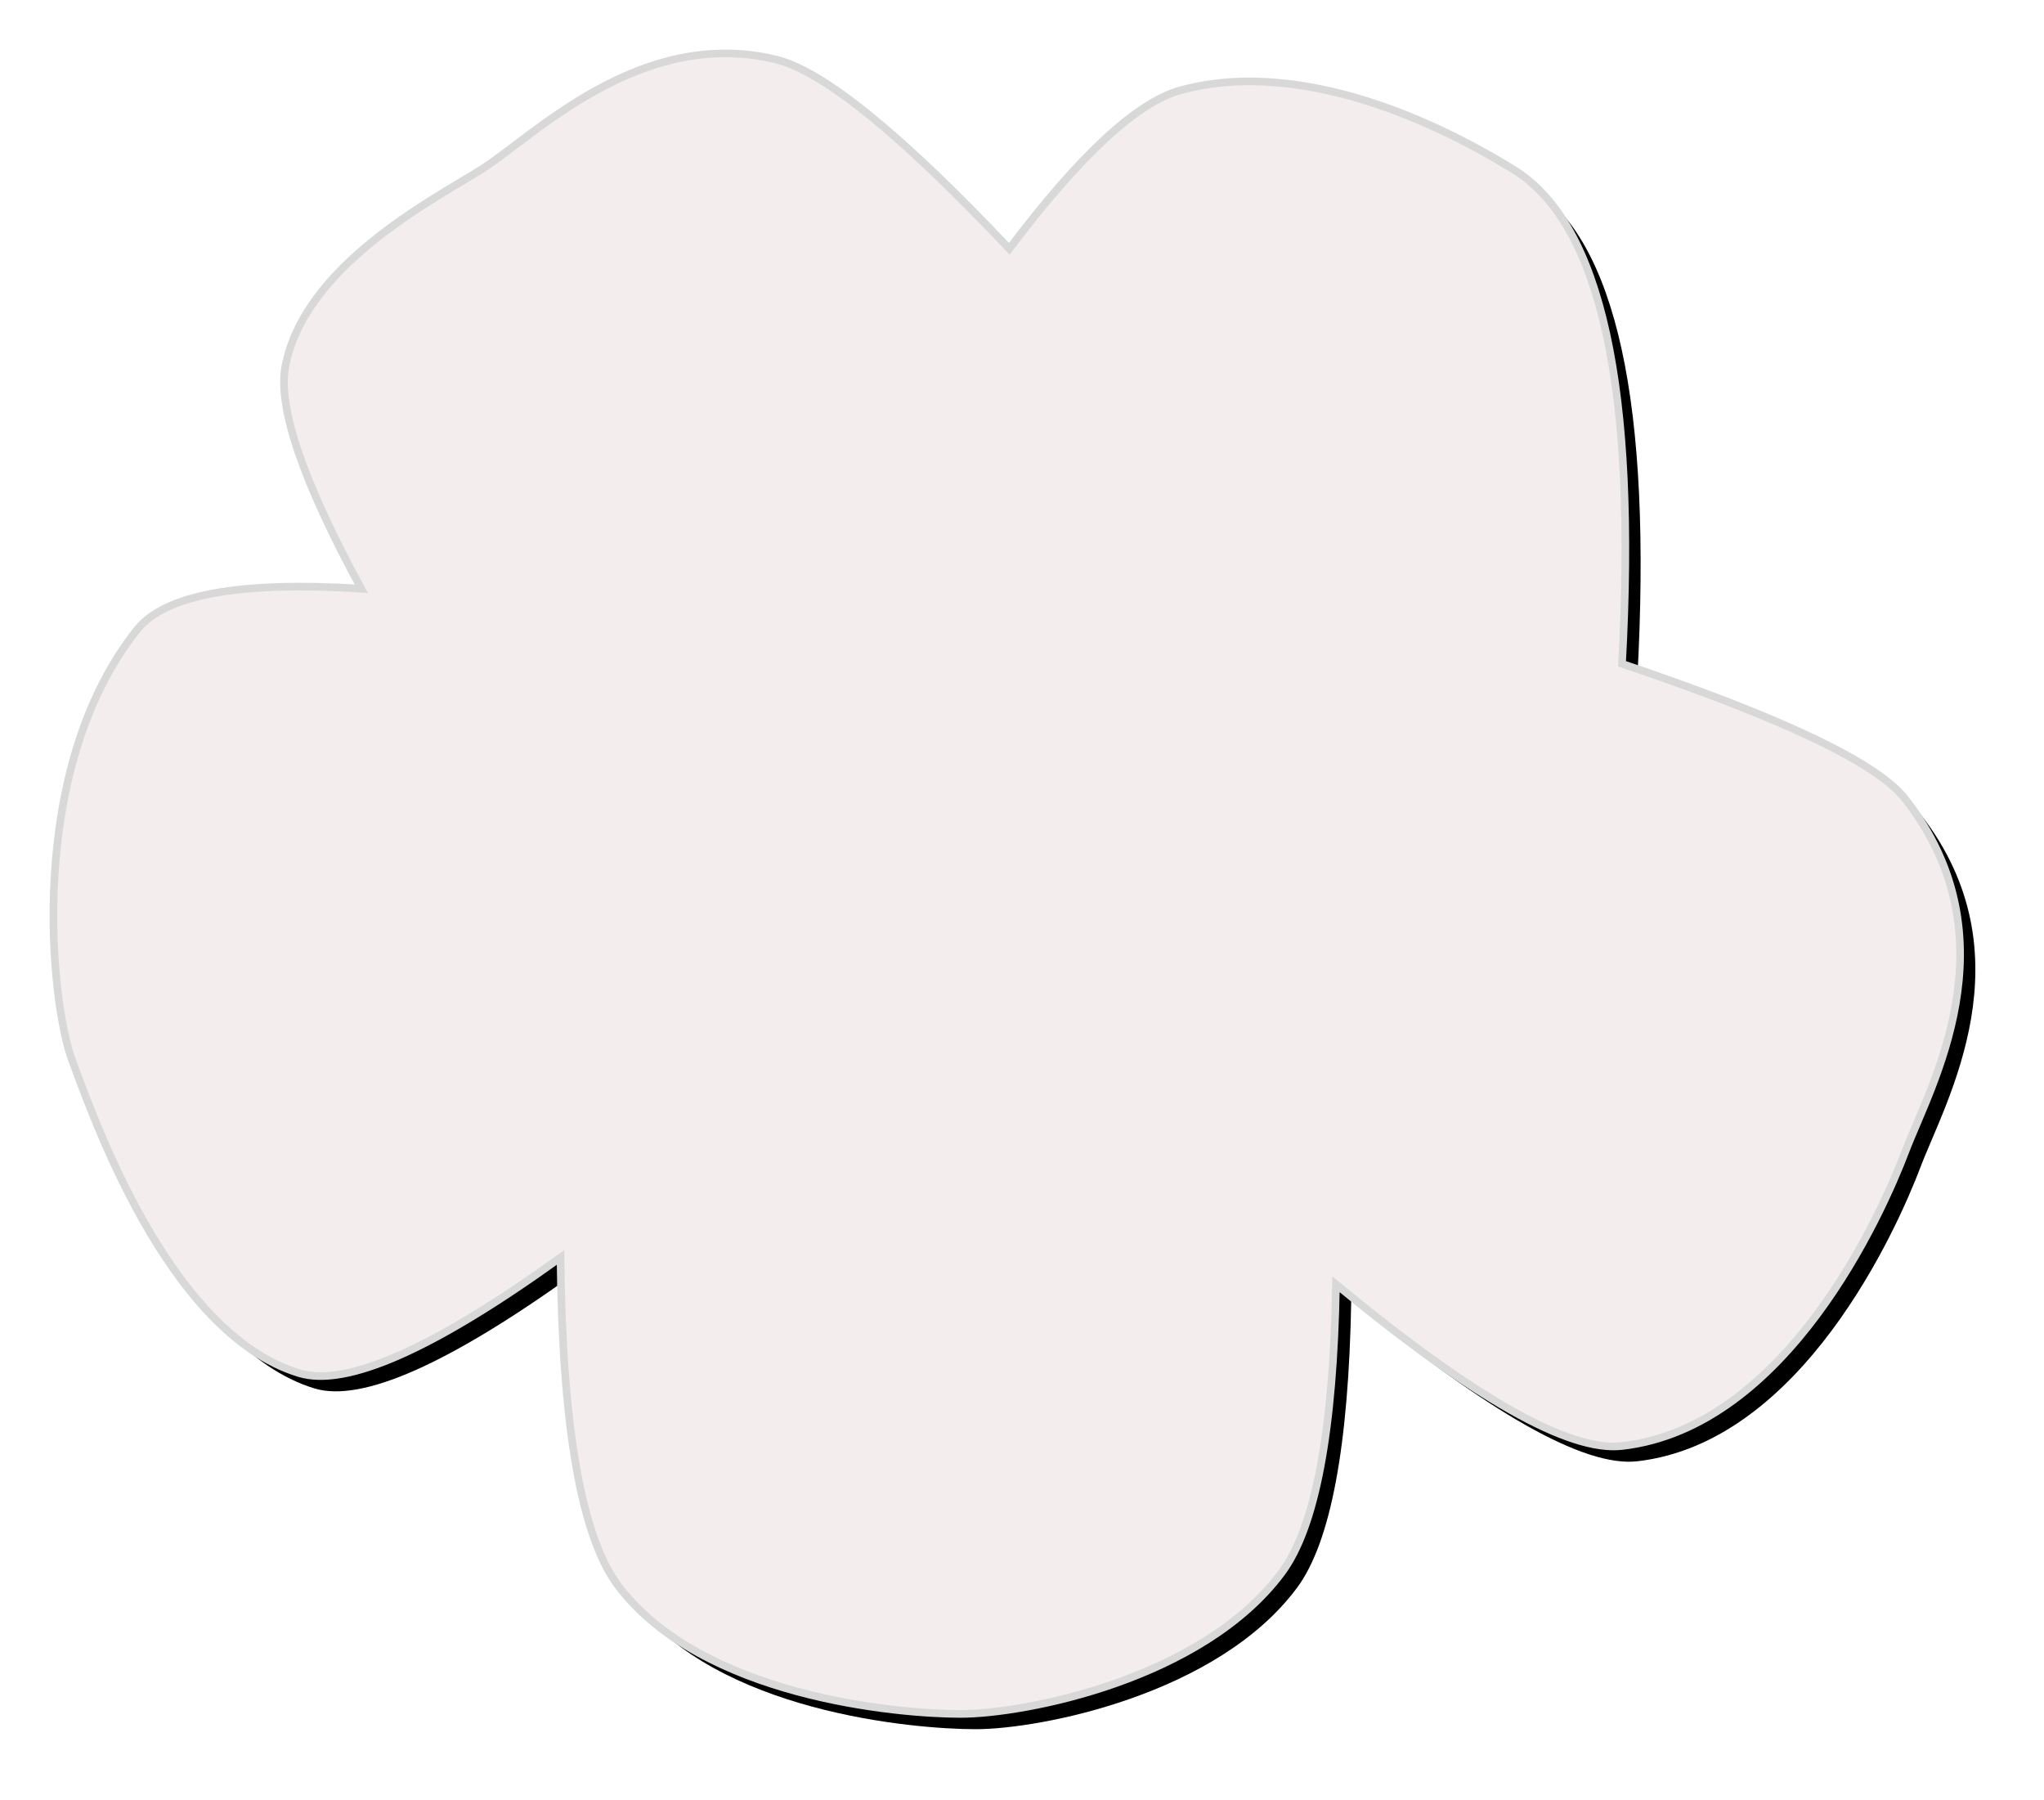 <?xml version="1.0" encoding="UTF-8" standalone="no"?>
<svg width="268px" height="236px" viewBox="0 0 268 236" version="1.1" xmlns="http://www.w3.org/2000/svg" xmlns:xlink="http://www.w3.org/1999/xlink">
    <!-- Generator: Sketch 46.2 (44496) - http://www.bohemiancoding.com/sketch -->
    <title>Bubble</title>
    <desc>Created with Sketch.</desc>
    <defs>
        <path d="M125.334,25.613 C134.615,13.293 142.119,6.36 147.847,4.815 C164.827,0.235 183.978,10.576 191.546,15.289 C202.942,22.386 207.652,43.961 205.673,80.012 C226.757,87.113 239.137,93.019 242.811,97.731 C257.217,116.204 246.065,135.389 242.811,143.974 C239.772,151.992 227.313,180.075 205.673,182.546 C198.743,183.338 186.241,176.272 168.169,161.348 C167.842,180.576 165.477,193.164 161.073,199.112 C150.689,213.136 127.373,217.666 118.939,217.666 C110.625,217.666 85.077,215.393 74.089,200.914 C69.256,194.545 66.723,180.185 66.491,157.833 C49.838,169.825 38.417,174.879 32.23,172.997 C14.879,167.717 4.997,138.704 2.472,132.044 C-0.35,124.598 -3.734,94.042 10.962,75.551 C14.613,70.956 24.413,69.16 40.361,70.163 C32.723,56.104 29.406,46.403 30.41,41.058 C32.881,27.897 49.6,19.271 55.995,15.289 C62.776,11.066 76.811,-3.536 94.725,0.794 C100.907,2.288 111.111,10.561 125.334,25.613 Z" id="path-1"></path>
        <filter x="-4.6%" y="-5.3%" width="110.8%" height="112.4%" filterUnits="objectBoundingBox" id="filter-2">
            <feMorphology radius="2.5" operator="dilate" in="SourceAlpha" result="shadowSpreadOuter1"></feMorphology>
            <feOffset dx="2" dy="2" in="shadowSpreadOuter1" result="shadowOffsetOuter1"></feOffset>
            <feGaussianBlur stdDeviation="2" in="shadowOffsetOuter1" result="shadowBlurOuter1"></feGaussianBlur>
            <feComposite in="shadowBlurOuter1" in2="SourceAlpha" operator="out" result="shadowBlurOuter1"></feComposite>
            <feColorMatrix values="0 0 0 0 0   0 0 0 0 0   0 0 0 0 0  0 0 0 0.5 0" type="matrix" in="shadowBlurOuter1"></feColorMatrix>
        </filter>
    </defs>
    <g id="Page-1" stroke="none" stroke-width="1" fill="none" fill-rule="evenodd">
        <g id="Fade-in-bubble-Copy" transform="translate(7, 7)">
            <g id="Bubble">
                <use fill="black" fill-opacity="1" filter="url(#filter-2)" xlink:href="#path-1"></use>
                <use stroke="#D8D8D8" stroke-width="1" fill="#F3EDED" fill-rule="evenodd" xlink:href="#path-1"></use>
            </g>
        </g>
    </g>
</svg>